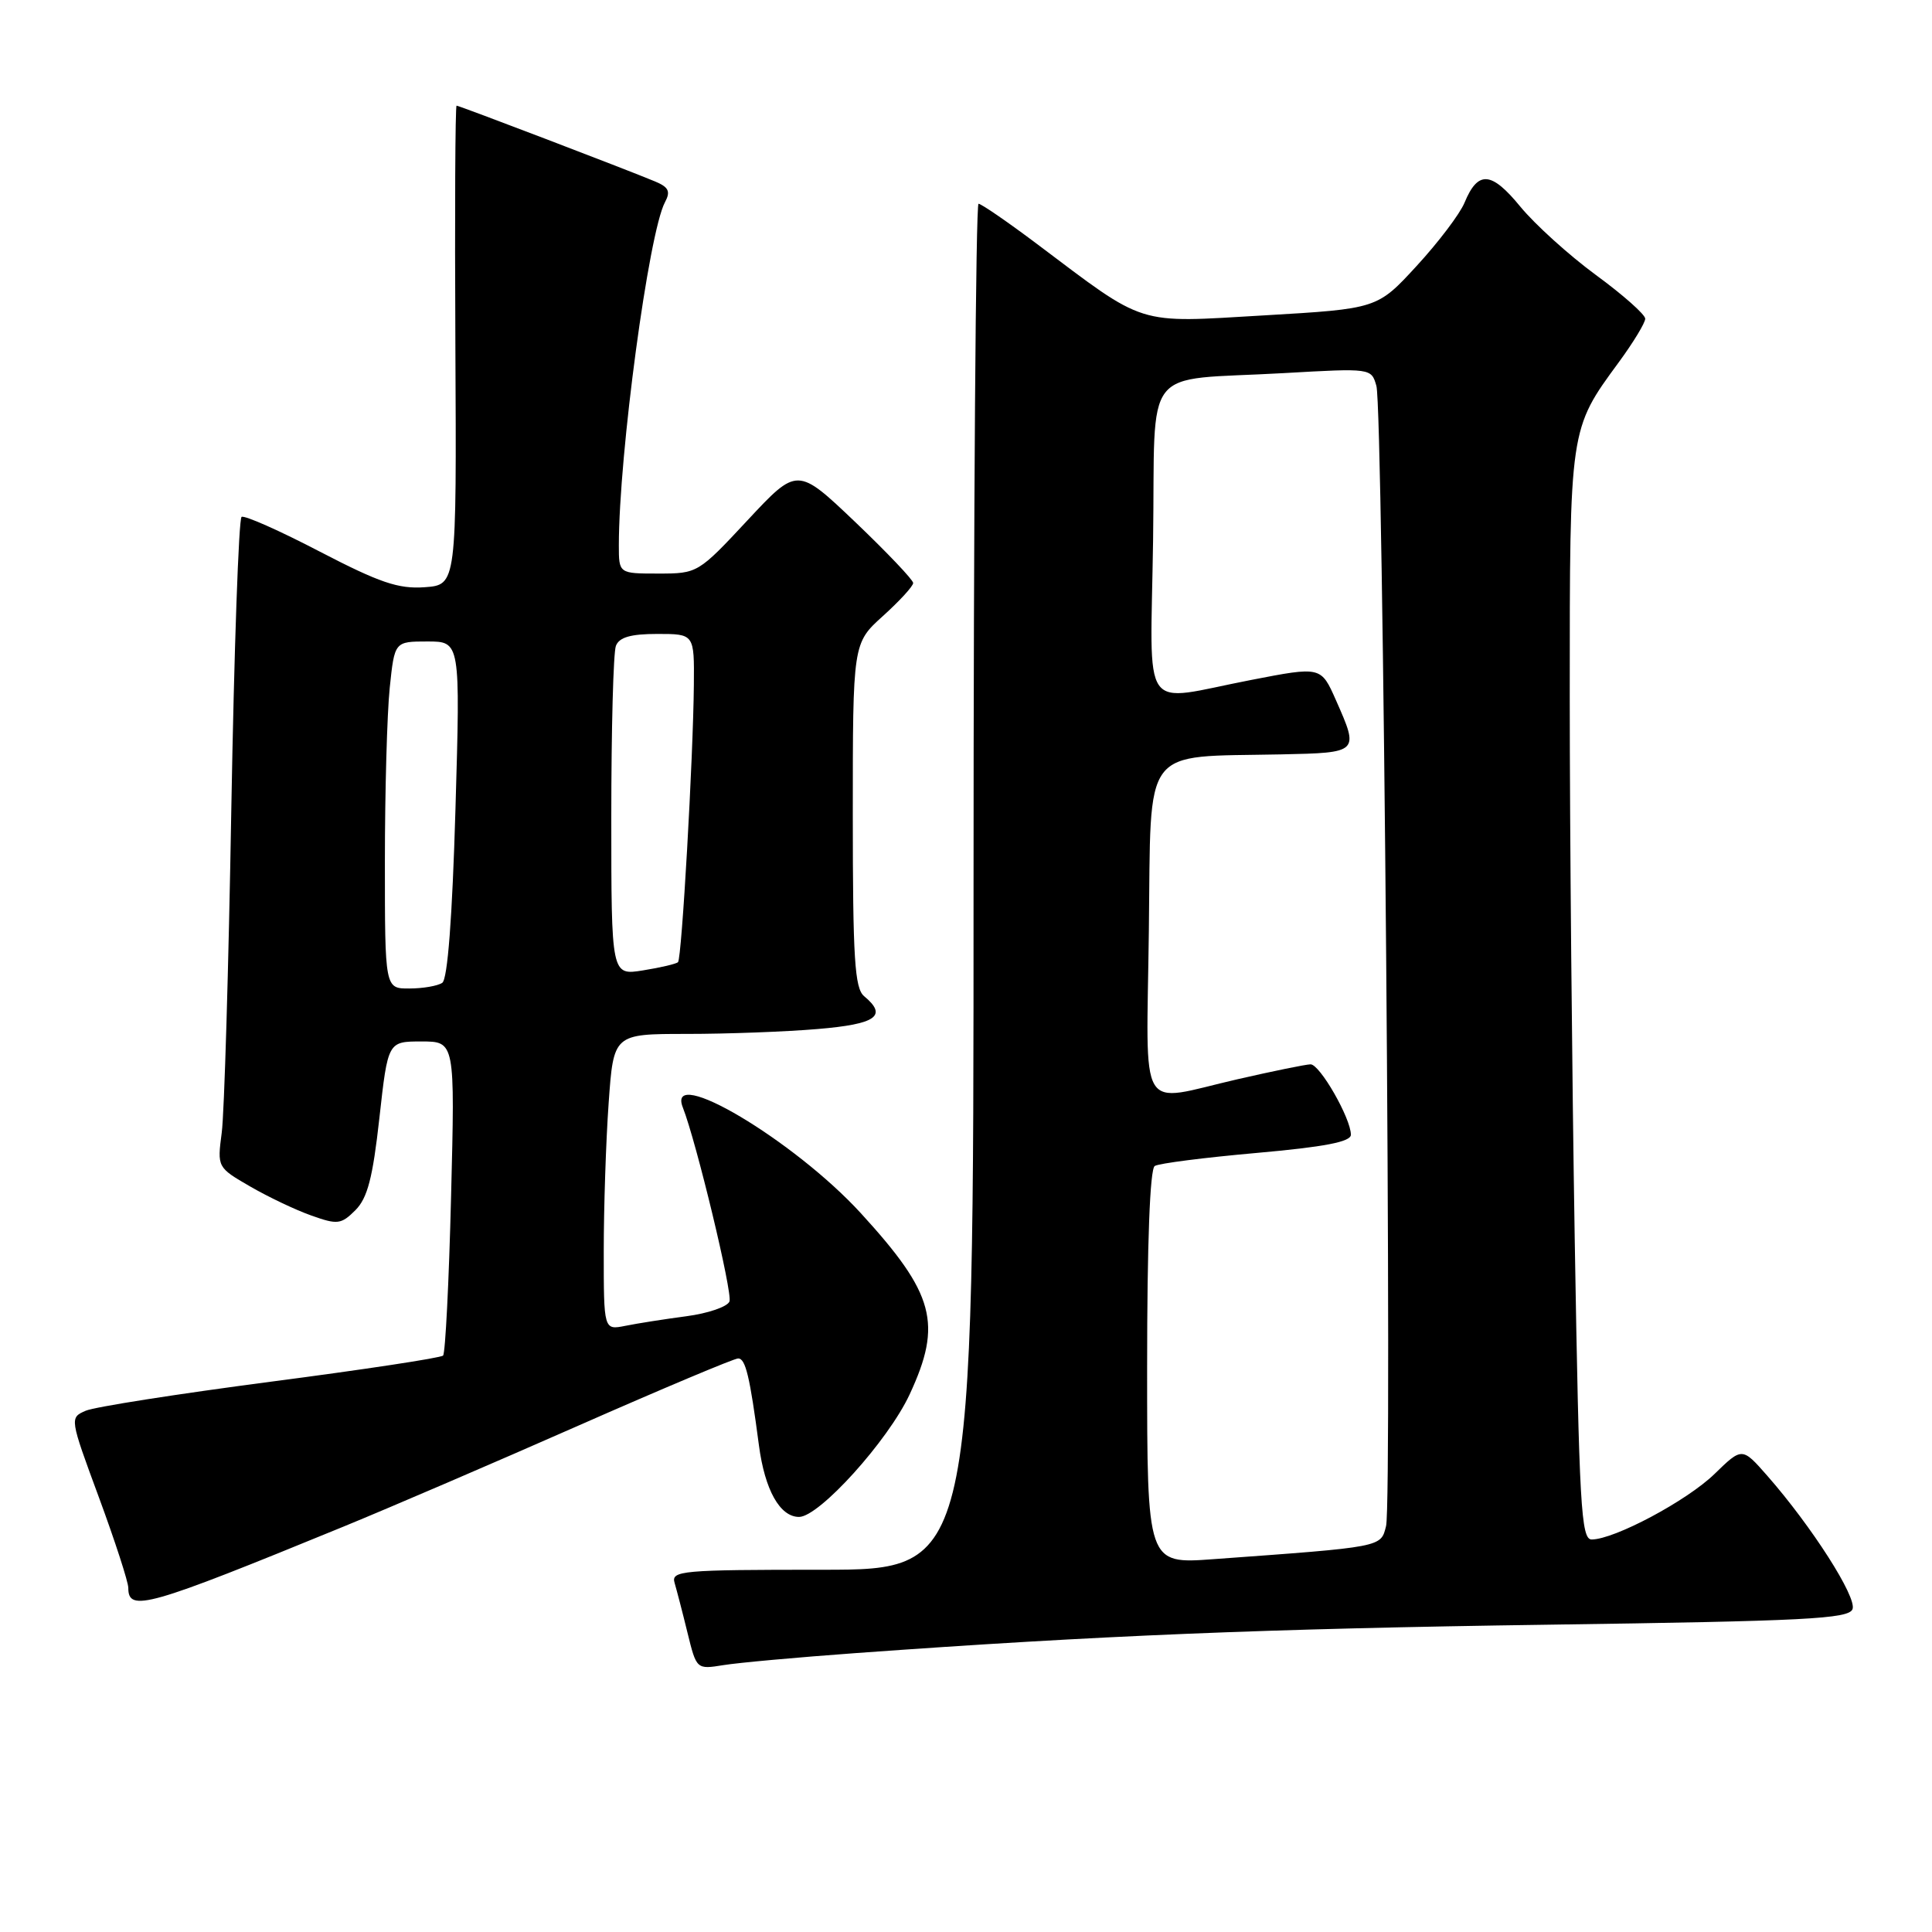 <?xml version="1.0" encoding="UTF-8" standalone="no"?>
<!DOCTYPE svg PUBLIC "-//W3C//DTD SVG 1.1//EN" "http://www.w3.org/Graphics/SVG/1.1/DTD/svg11.dtd" >
<svg xmlns="http://www.w3.org/2000/svg" xmlns:xlink="http://www.w3.org/1999/xlink" version="1.1" viewBox="0 0 256 256">
 <g >
 <path fill="currentColor"
d=" M 113.44 219.04 C 145.48 216.72 167.58 215.81 205.20 215.28 C 239.27 214.80 244.97 214.51 245.47 213.22 C 246.07 211.65 240.06 202.25 234.17 195.54 C 230.84 191.75 230.84 191.75 227.17 195.32 C 223.52 198.86 213.94 203.97 210.91 203.99 C 209.50 204.00 209.25 199.62 208.66 164.25 C 208.30 142.39 208.00 109.97 208.00 92.22 C 208.00 56.64 207.96 56.91 214.49 48.01 C 216.42 45.38 218.00 42.78 218.00 42.23 C 218.00 41.68 215.07 39.08 211.48 36.45 C 207.90 33.82 203.39 29.74 201.45 27.38 C 197.61 22.69 195.84 22.56 194.06 26.85 C 193.45 28.34 190.59 32.11 187.72 35.23 C 182.50 40.91 182.50 40.91 167.50 41.79 C 150.38 42.79 151.99 43.30 137.41 32.33 C 133.51 29.40 130.02 27.00 129.66 27.00 C 129.30 27.00 129.00 67.72 129.00 117.50 C 129.00 208.00 129.00 208.00 108.93 208.00 C 90.29 208.00 88.90 208.12 89.39 209.75 C 89.67 210.71 90.45 213.69 91.10 216.36 C 92.29 221.20 92.30 221.21 95.84 220.64 C 97.78 220.32 105.71 219.60 113.44 219.04 Z  M 45.50 202.29 C 51.55 199.81 65.58 193.78 76.67 188.89 C 87.77 184.00 97.28 180.00 97.81 180.00 C 98.79 180.00 99.36 182.39 100.56 191.50 C 101.34 197.42 103.34 201.00 105.88 201.00 C 108.55 201.00 117.68 190.89 120.53 184.77 C 124.90 175.37 123.84 171.44 114.07 160.76 C 105.23 151.10 88.20 140.98 90.48 146.75 C 92.26 151.27 97.09 171.33 96.66 172.45 C 96.39 173.15 93.82 174.03 90.94 174.41 C 88.07 174.79 84.43 175.36 82.86 175.68 C 80.00 176.25 80.00 176.25 80.00 165.78 C 80.00 160.02 80.29 151.19 80.65 146.15 C 81.30 137.00 81.30 137.00 91.00 137.00 C 96.33 137.00 104.14 136.71 108.35 136.35 C 116.12 135.70 117.65 134.61 114.50 132.00 C 113.25 130.96 113.00 127.01 113.00 107.99 C 113.00 85.23 113.00 85.23 117.00 81.62 C 119.20 79.63 121.00 77.67 121.00 77.25 C 121.00 76.84 117.55 73.21 113.33 69.18 C 105.65 61.87 105.65 61.87 99.06 68.93 C 92.52 75.95 92.43 76.00 87.23 76.00 C 82.00 76.00 82.00 76.00 82.00 72.25 C 82.01 60.18 85.96 30.82 88.11 26.80 C 88.88 25.36 88.61 24.80 86.79 24.04 C 82.96 22.44 60.85 14.00 60.50 14.00 C 60.32 14.00 60.25 28.29 60.34 45.75 C 60.50 77.50 60.50 77.50 56.27 77.81 C 52.79 78.06 50.31 77.21 42.37 73.09 C 37.06 70.32 32.40 68.25 32.01 68.49 C 31.63 68.73 31.02 86.15 30.65 107.21 C 30.29 128.27 29.72 147.57 29.38 150.09 C 28.78 154.67 28.79 154.69 33.14 157.21 C 35.54 158.60 39.19 160.34 41.27 161.07 C 44.72 162.30 45.20 162.24 47.09 160.36 C 48.70 158.75 49.39 156.07 50.27 148.15 C 51.40 138.00 51.40 138.00 55.84 138.00 C 60.29 138.00 60.29 138.00 59.77 158.54 C 59.49 169.83 59.01 179.32 58.71 179.62 C 58.41 179.93 48.11 181.49 35.83 183.09 C 23.55 184.70 12.54 186.42 11.36 186.93 C 9.22 187.86 9.22 187.89 13.11 198.42 C 15.25 204.22 17.00 209.62 17.00 210.40 C 17.00 213.66 19.50 212.95 45.50 202.29 Z  M 152.00 181.18 C 152.00 164.77 152.37 154.89 153.01 154.50 C 153.56 154.15 159.64 153.38 166.51 152.77 C 175.51 151.97 179.00 151.30 179.00 150.36 C 179.00 148.19 174.88 141.00 173.65 141.03 C 173.02 141.04 168.68 141.93 164.00 143.00 C 150.58 146.08 151.92 148.33 152.23 123.27 C 152.54 98.43 151.09 100.35 169.75 99.96 C 180.11 99.74 180.10 99.74 177.02 92.78 C 175.04 88.30 175.04 88.30 165.77 90.10 C 150.87 92.98 152.45 95.24 152.79 71.57 C 153.12 47.83 151.02 50.52 170.10 49.44 C 181.69 48.78 181.71 48.78 182.38 51.14 C 183.28 54.26 184.50 198.87 183.66 202.21 C 182.95 205.03 183.34 204.96 160.75 206.60 C 152.00 207.24 152.00 207.24 152.00 181.18 Z  M 51.00 114.15 C 51.00 104.88 51.29 94.53 51.64 91.15 C 52.28 85.00 52.28 85.00 56.64 85.00 C 61.00 85.00 61.00 85.00 60.35 107.25 C 59.93 121.61 59.31 129.76 58.60 130.23 C 57.99 130.64 56.04 130.98 54.25 130.98 C 51.00 131.00 51.00 131.00 51.00 114.15 Z  M 81.00 108.21 C 81.00 96.63 81.27 86.45 81.61 85.58 C 82.05 84.44 83.57 84.00 87.11 84.00 C 92.00 84.00 92.00 84.00 91.94 90.75 C 91.85 100.43 90.34 127.00 89.84 127.49 C 89.61 127.72 87.53 128.21 85.21 128.58 C 81.00 129.26 81.00 129.26 81.00 108.21 Z "/>
</g>
</svg>